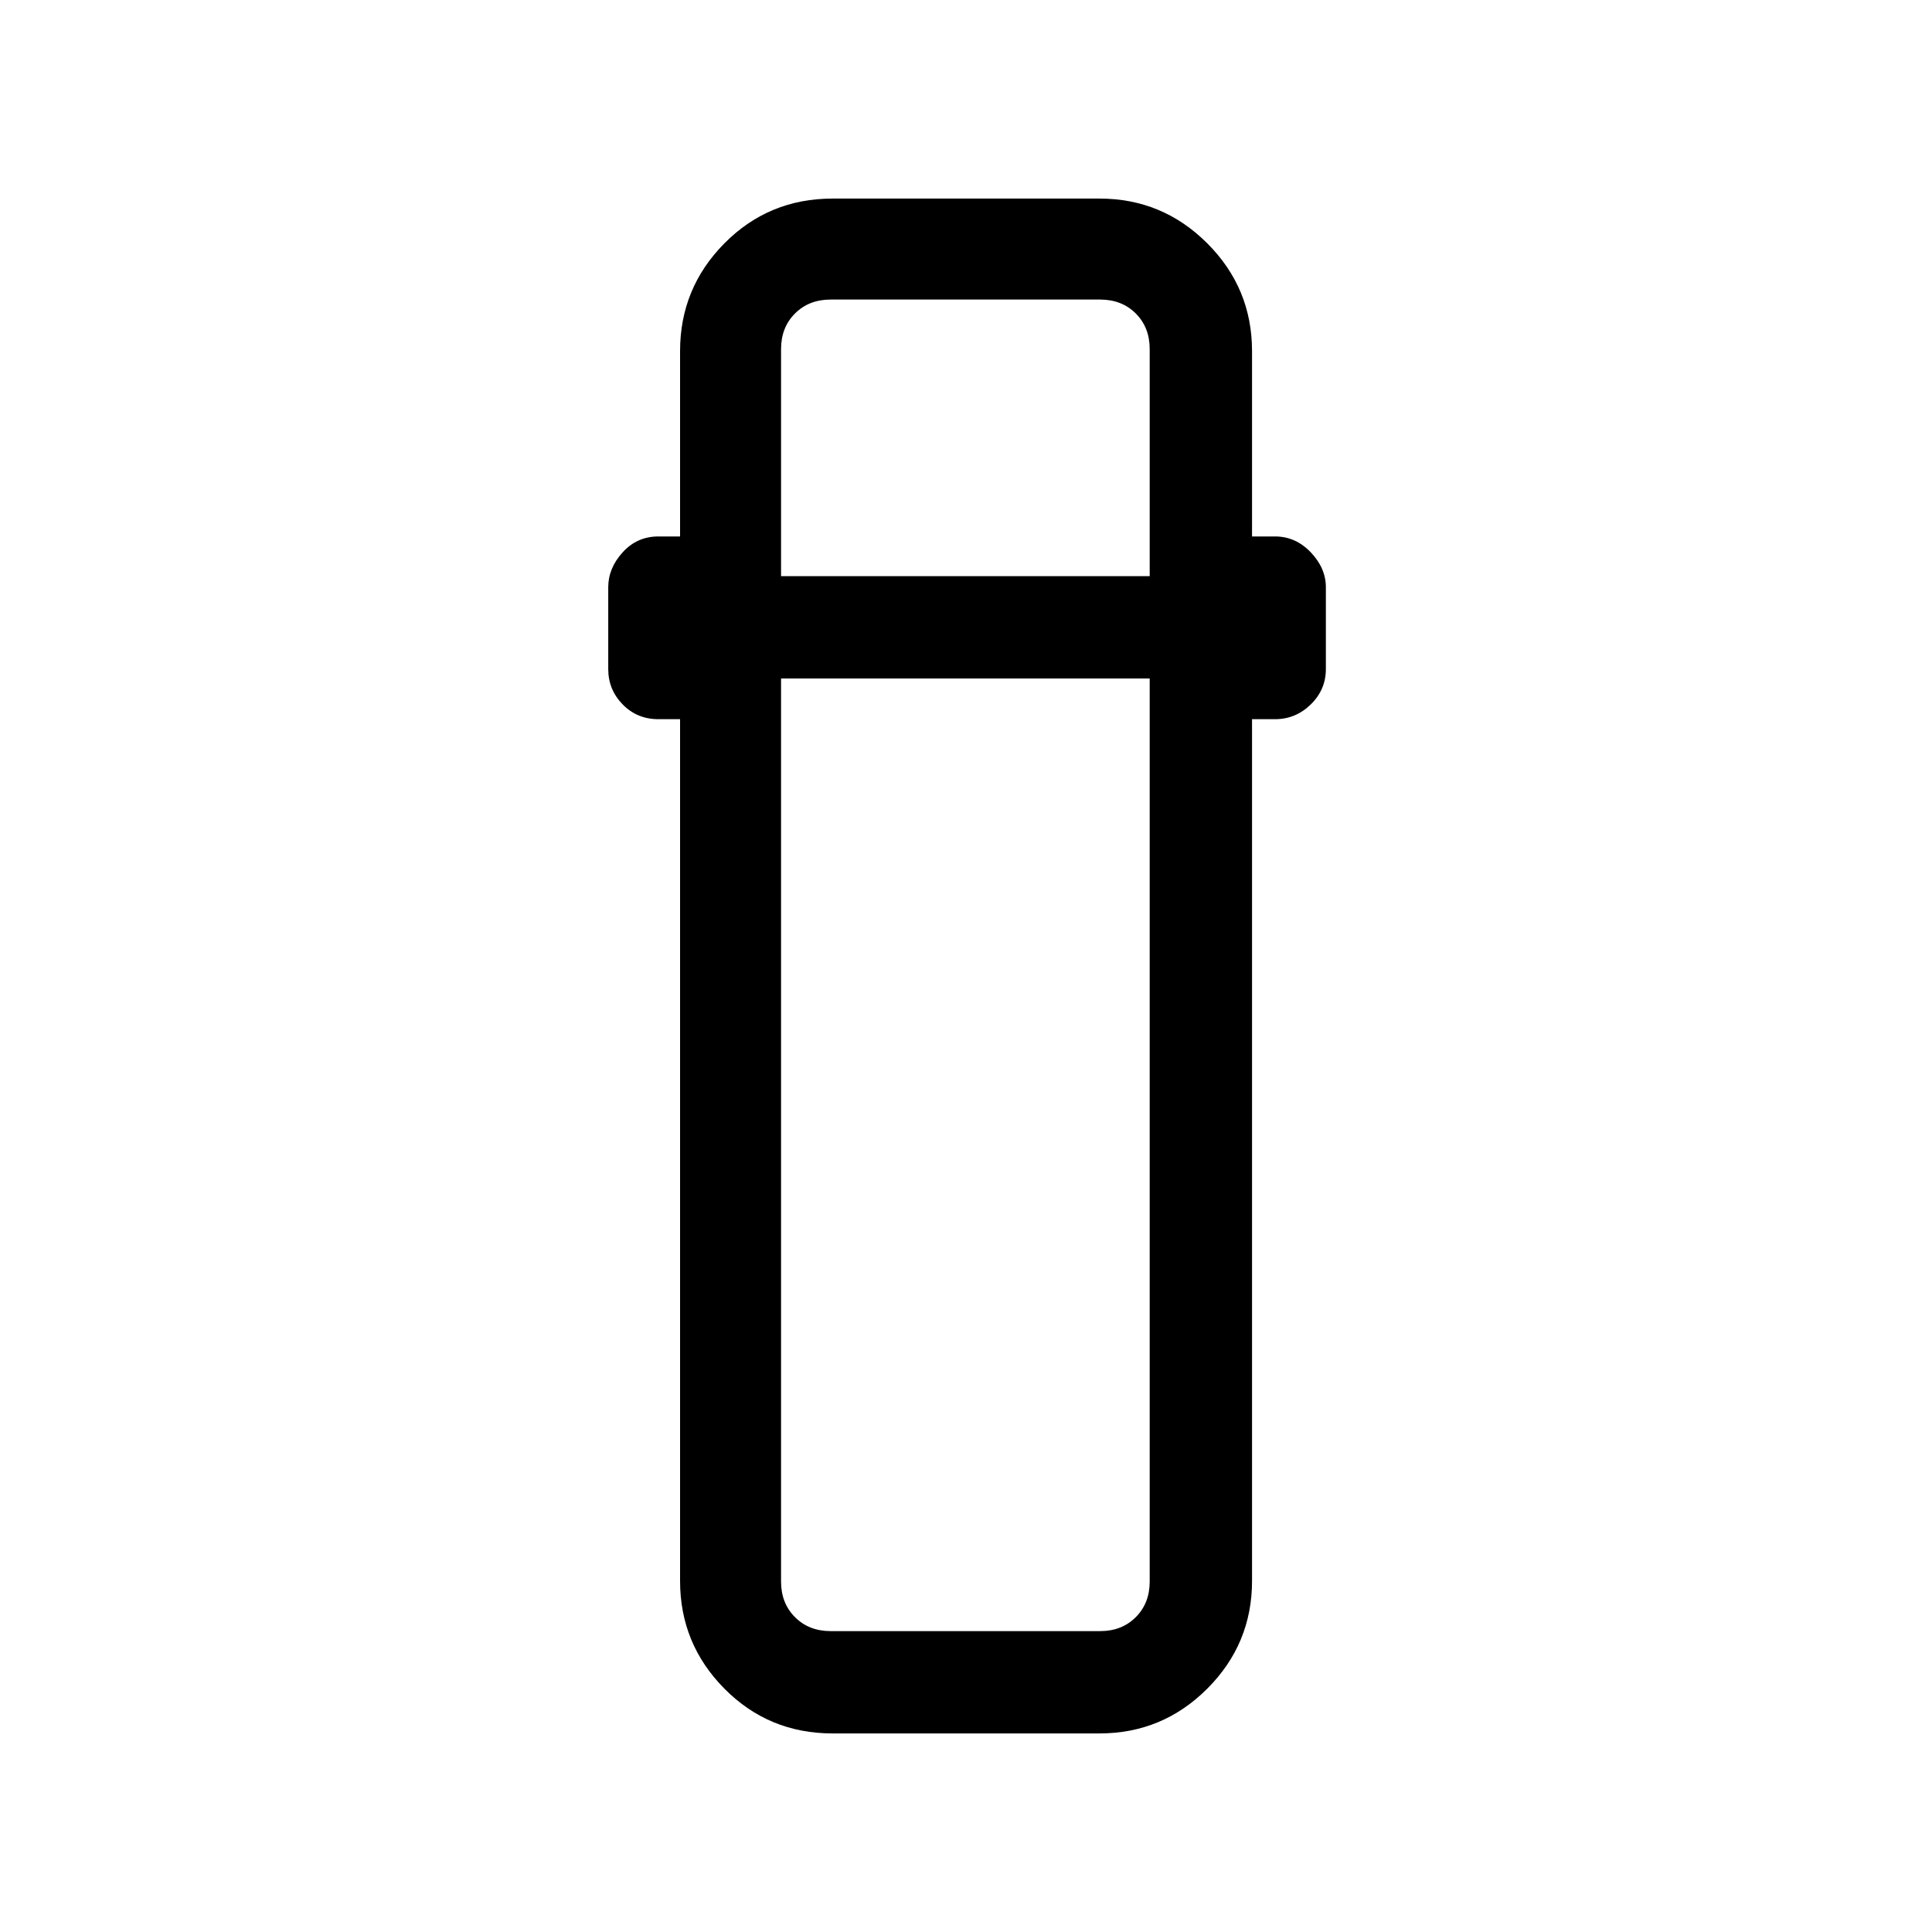 <svg xmlns="http://www.w3.org/2000/svg" height="40" viewBox="0 -960 960 960" width="40"><path d="M413.72-98.67q-31.73 0-53.76-22.24-22.04-22.25-22.04-53.55v-428.18h-10.77q-10.59 0-17.75-7.34-7.17-7.33-7.17-17.58v-40.62q0-9.5 7.17-17.38 7.16-7.88 17.75-7.88h10.77v-92.1q0-31.3 22.04-53.55 22.03-22.24 53.76-22.24h132.61q31.31 0 53.55 22.24 22.25 22.25 22.25 53.55v92.1h11.43q10.23 0 17.75 7.88 7.51 7.88 7.51 17.38v40.62q0 10.25-7.5 17.58-7.51 7.34-17.76 7.34h-11.43v428.18q0 31.3-22.25 53.55-22.24 22.24-53.55 22.24H413.72Zm-25.62-524.2v448.74q0 10.77 6.93 17.69 6.92 6.93 17.69 6.93h133.95q10.77 0 17.69-6.93 6.92-6.92 6.92-17.69v-448.74H388.1Zm0-50.85h183.18v-112.82q0-10.77-6.92-17.69-6.92-6.92-17.69-6.92H412.72q-10.77 0-17.69 6.92-6.93 6.92-6.93 17.69v112.82Zm0 50.85h183.18H388.1Zm0-50.85H571.28 388.1Z"/></svg>
